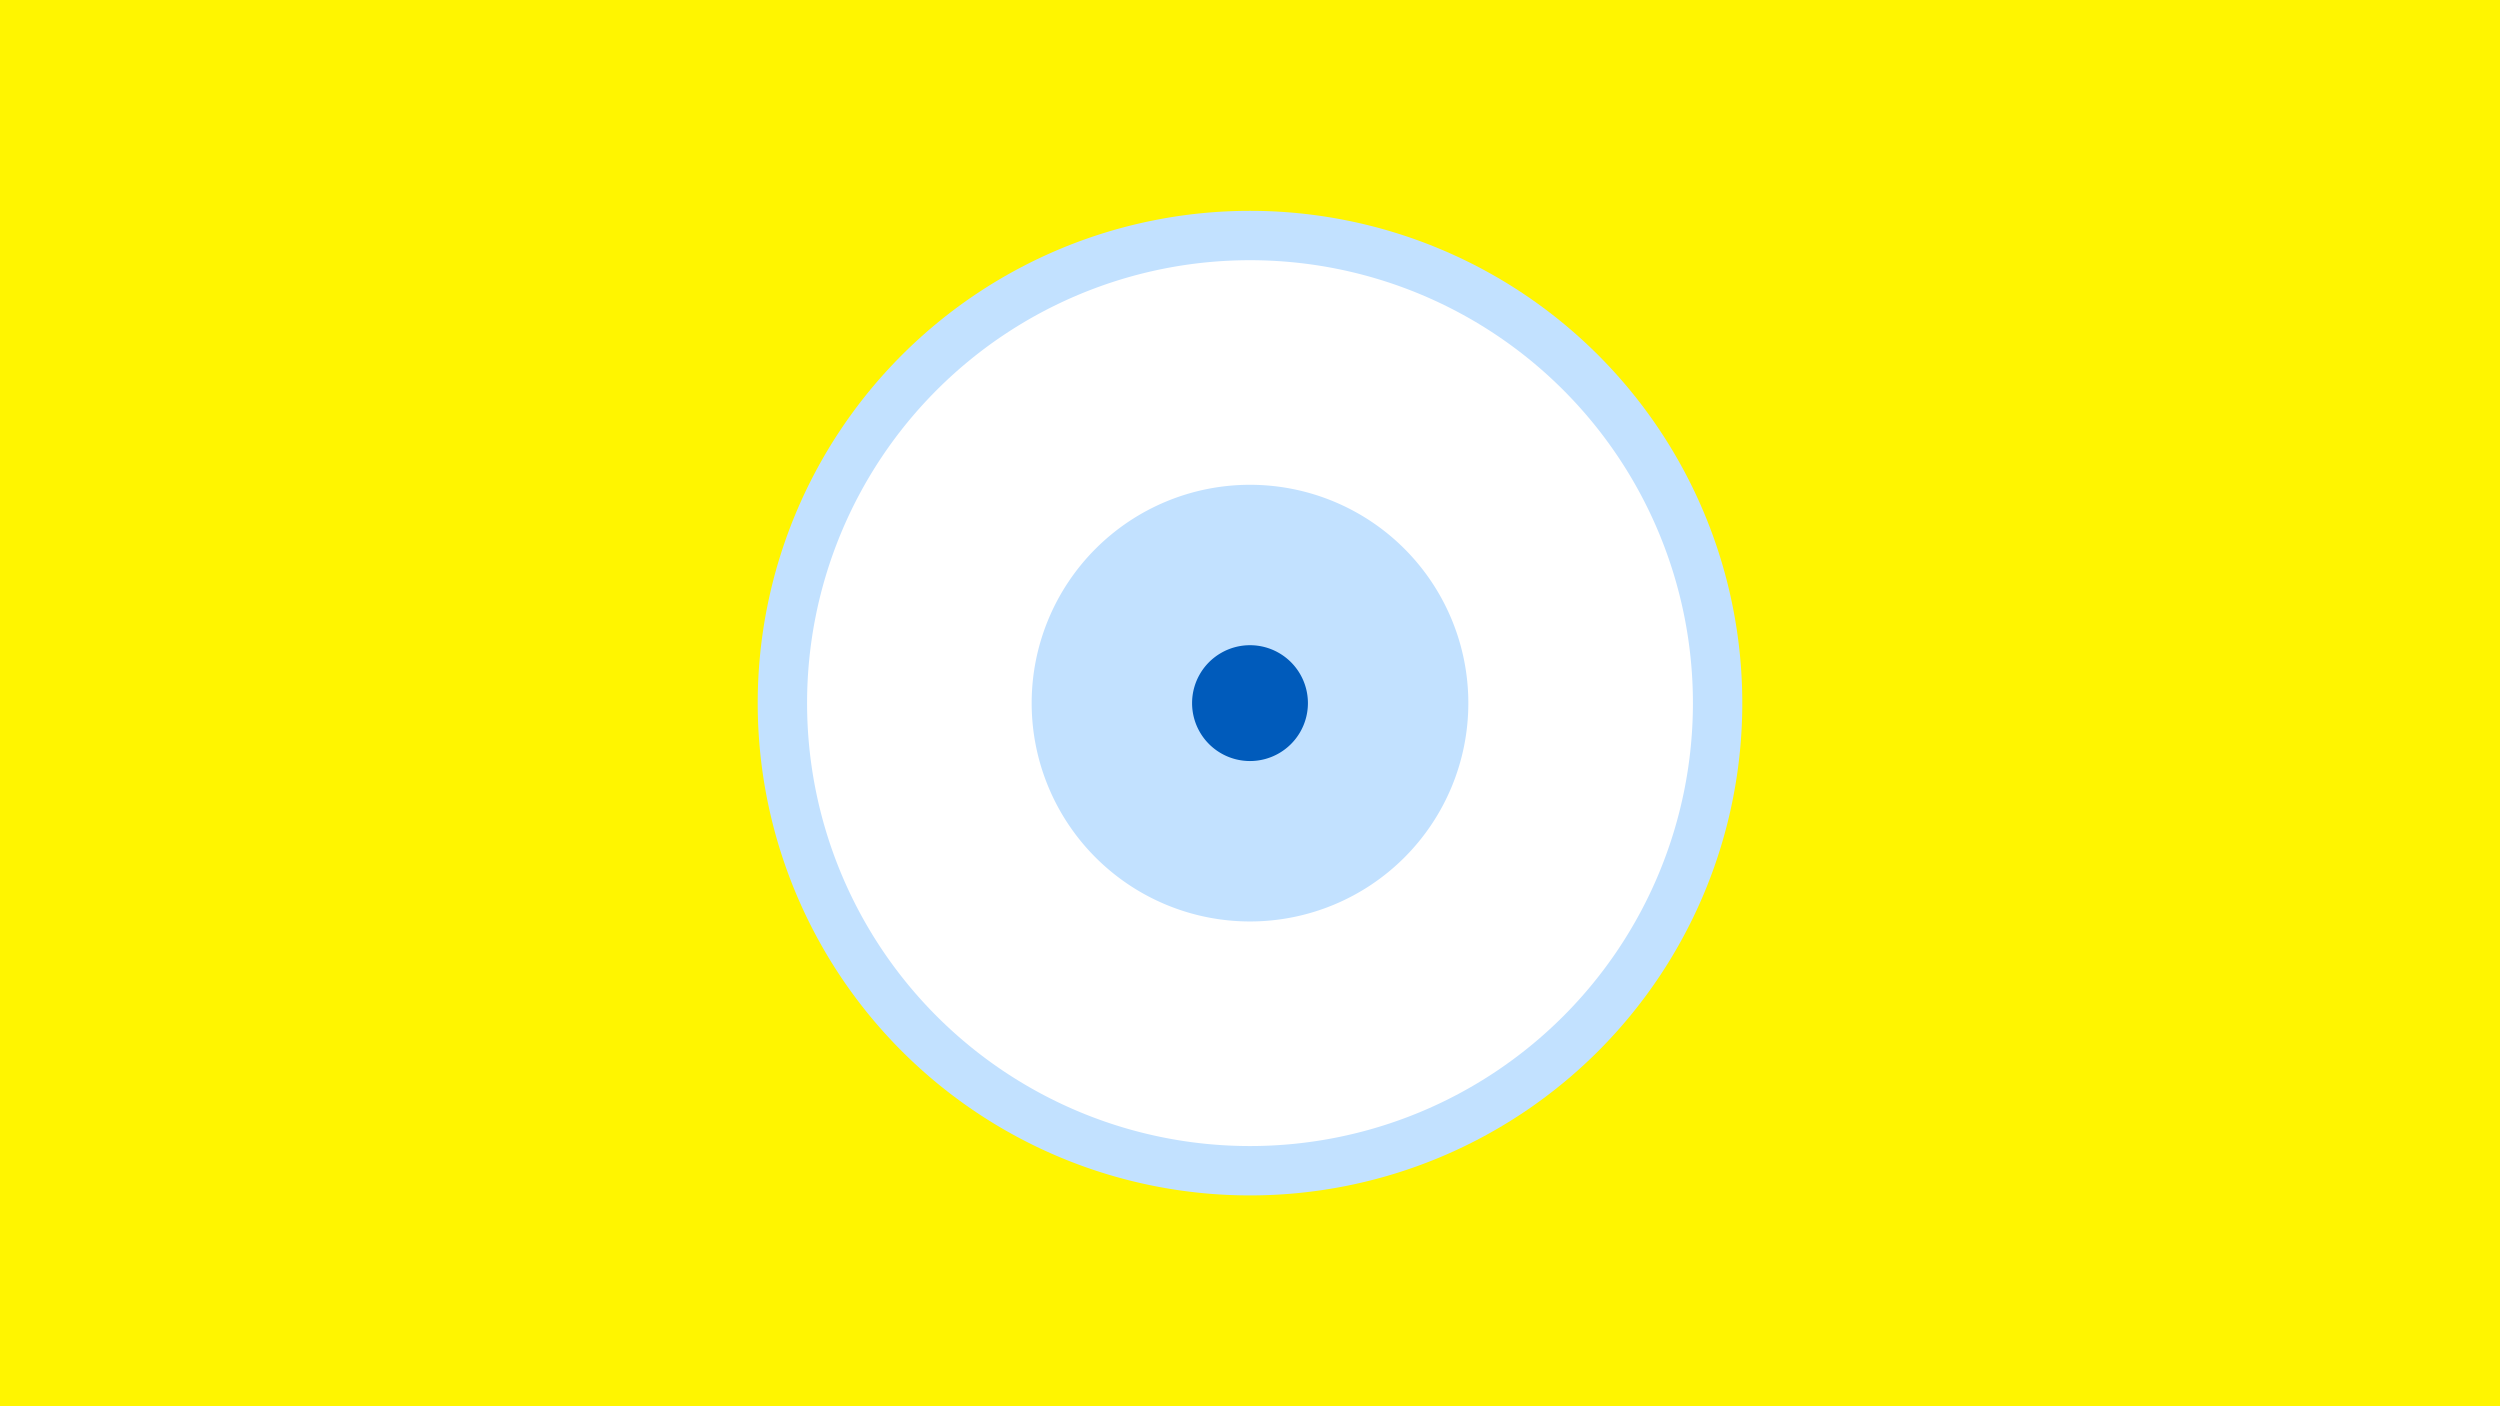 <svg width="1200" height="675" viewBox="-500 -500 1200 675" xmlns="http://www.w3.org/2000/svg"><title>19689-10260626890</title><path d="M-500-500h1200v675h-1200z" fill="#fff500"/><path d="M336.3-162.5a236.3 236.3 0 1 1-472.6 0 236.3 236.3 0 1 1 472.6 0z" fill="#c2e1ff"/><path d="M312.6-162.5a212.6 212.6 0 1 1-425.2 0 212.6 212.6 0 1 1 425.2 0z m-317.4 0a104.8 104.8 0 1 0 209.6 0 104.8 104.8 0 1 0-209.6 0z" fill="#fff"/><path d="M127.8-162.5a27.8 27.8 0 1 1-55.6 0 27.8 27.8 0 1 1 55.6 0z" fill="#005bbb"/></svg>